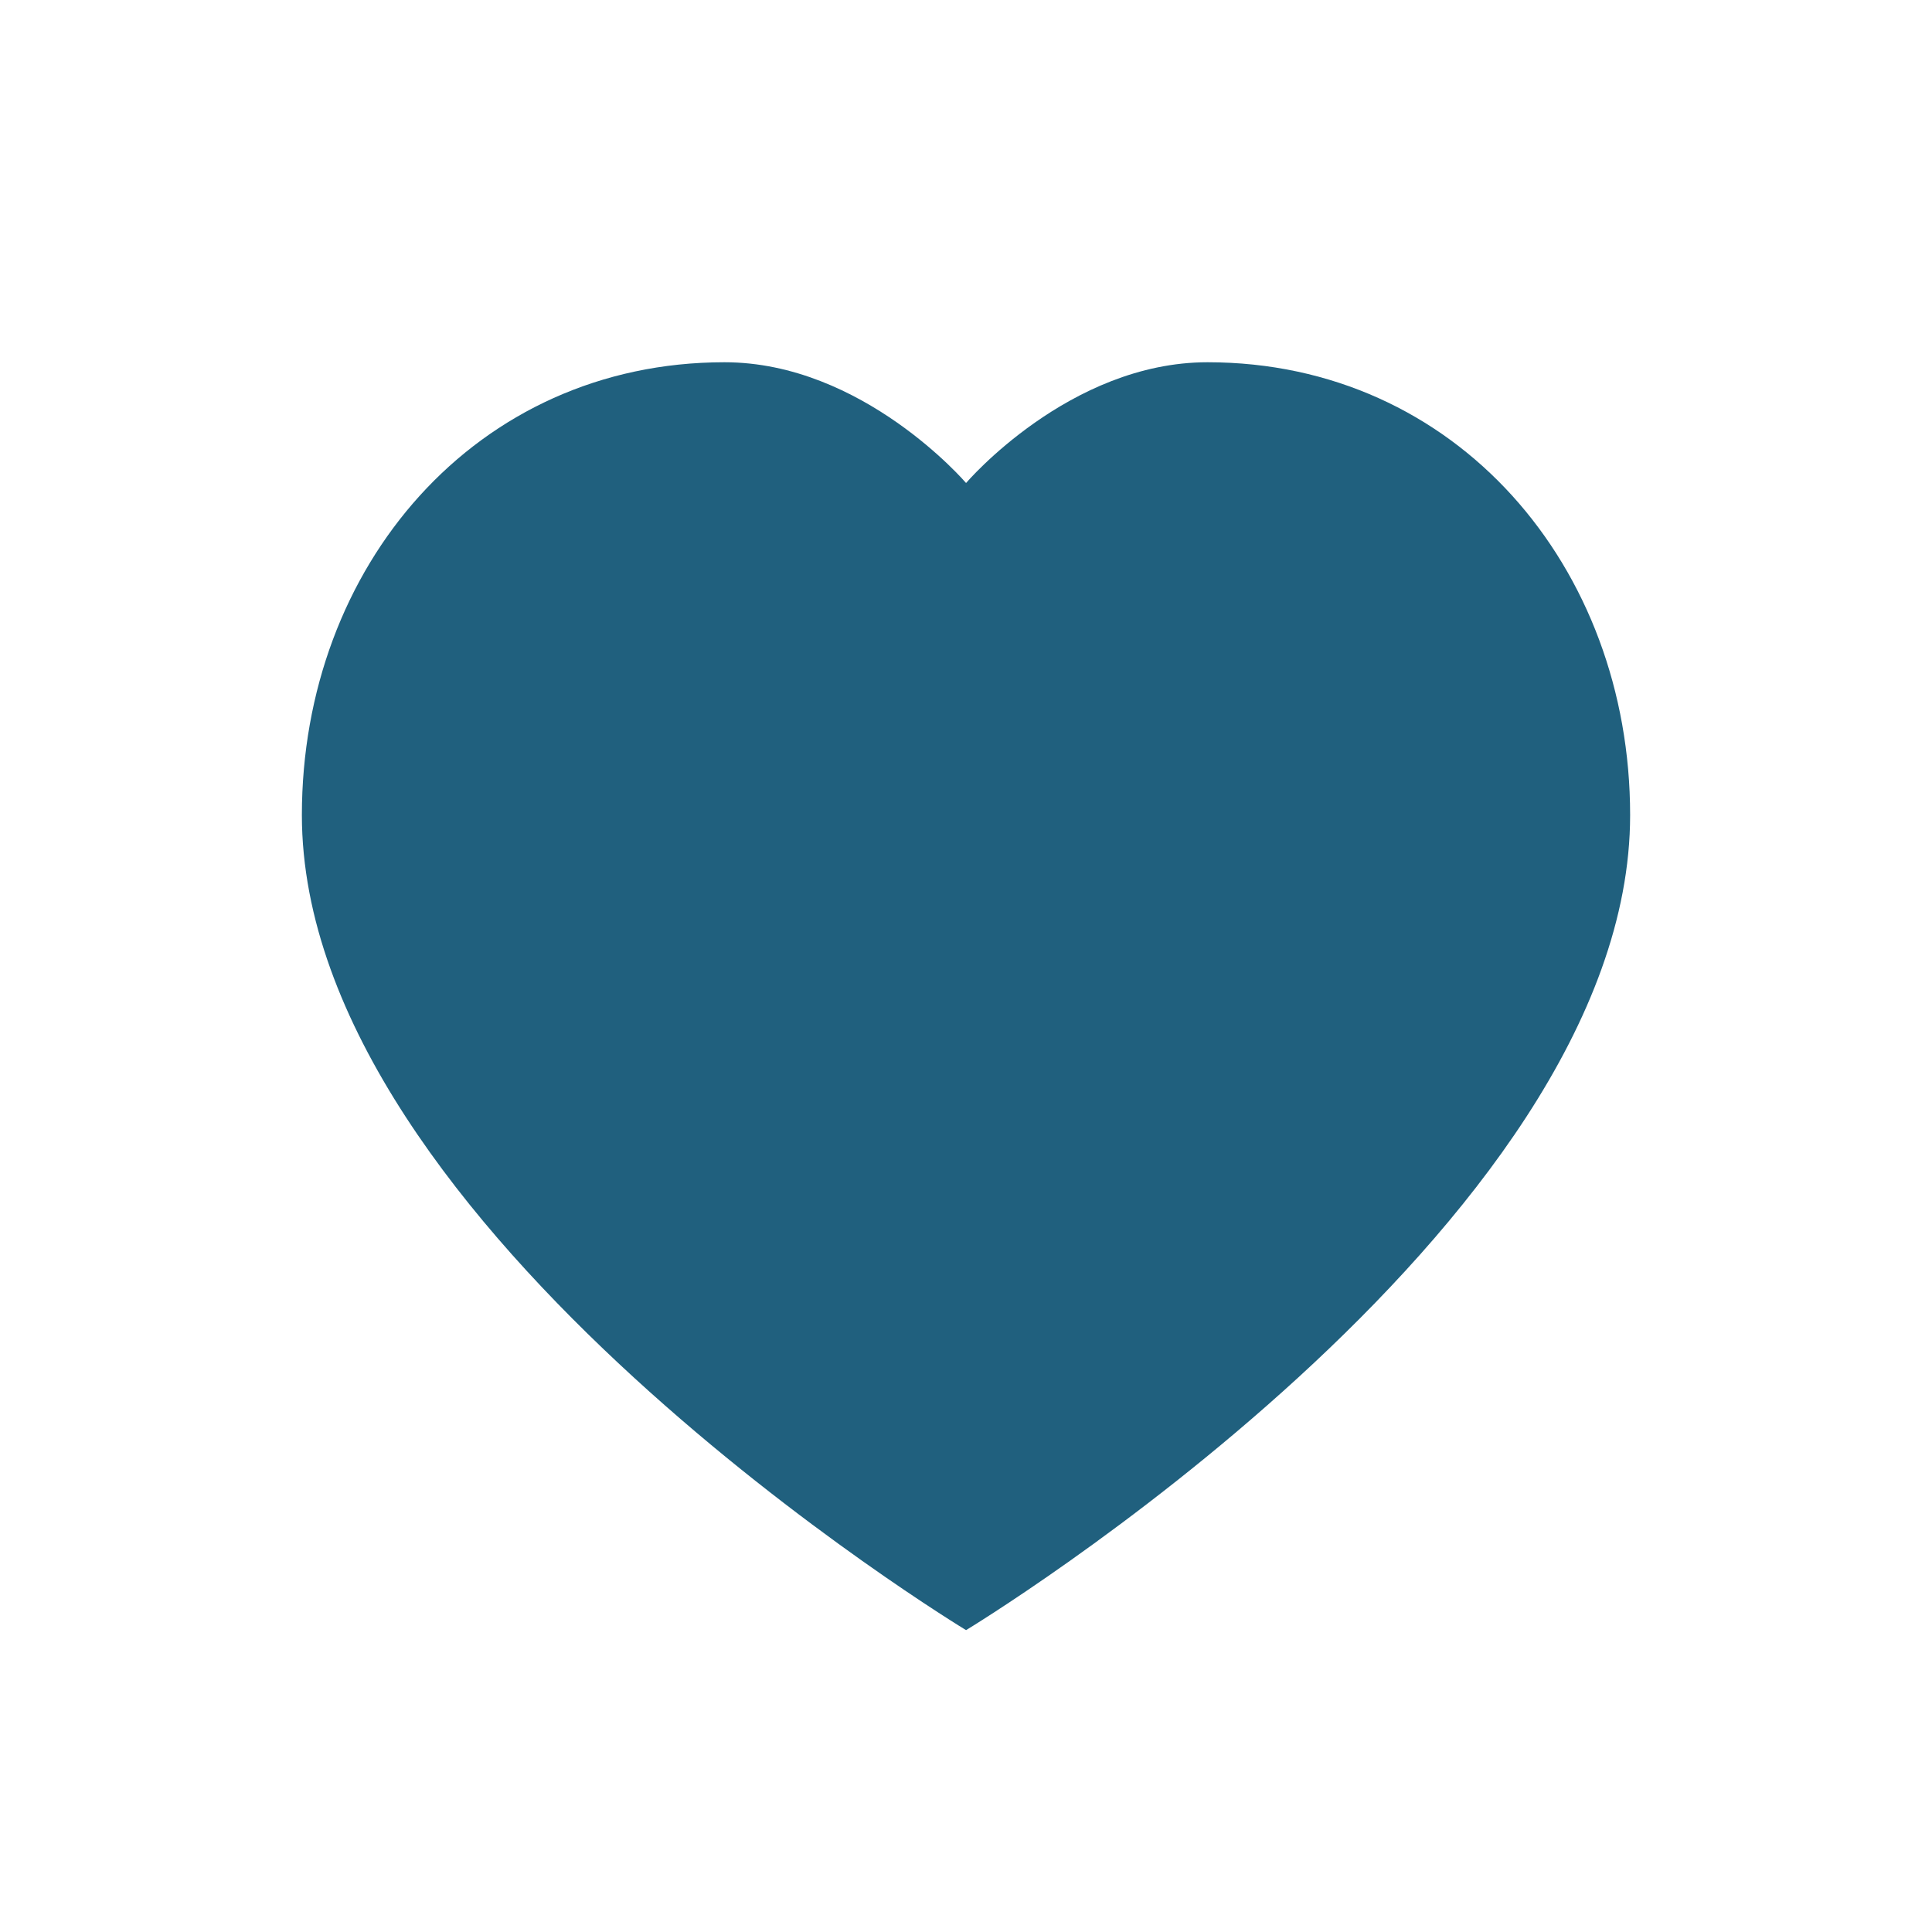 <svg xmlns="http://www.w3.org/2000/svg" fill="none" viewBox="0 0 32 32"><path fill="#20607E" d="M27 13.5C27 20.348 16.001 27 16.001 27S5.001 20.348 5 13.5C5 9.391 7.875 6 12 6c2.291 0 4.001 2 4.001 2S17.707 6 20 6c4.123 0 7 3.391 7 7.5z"/></svg>